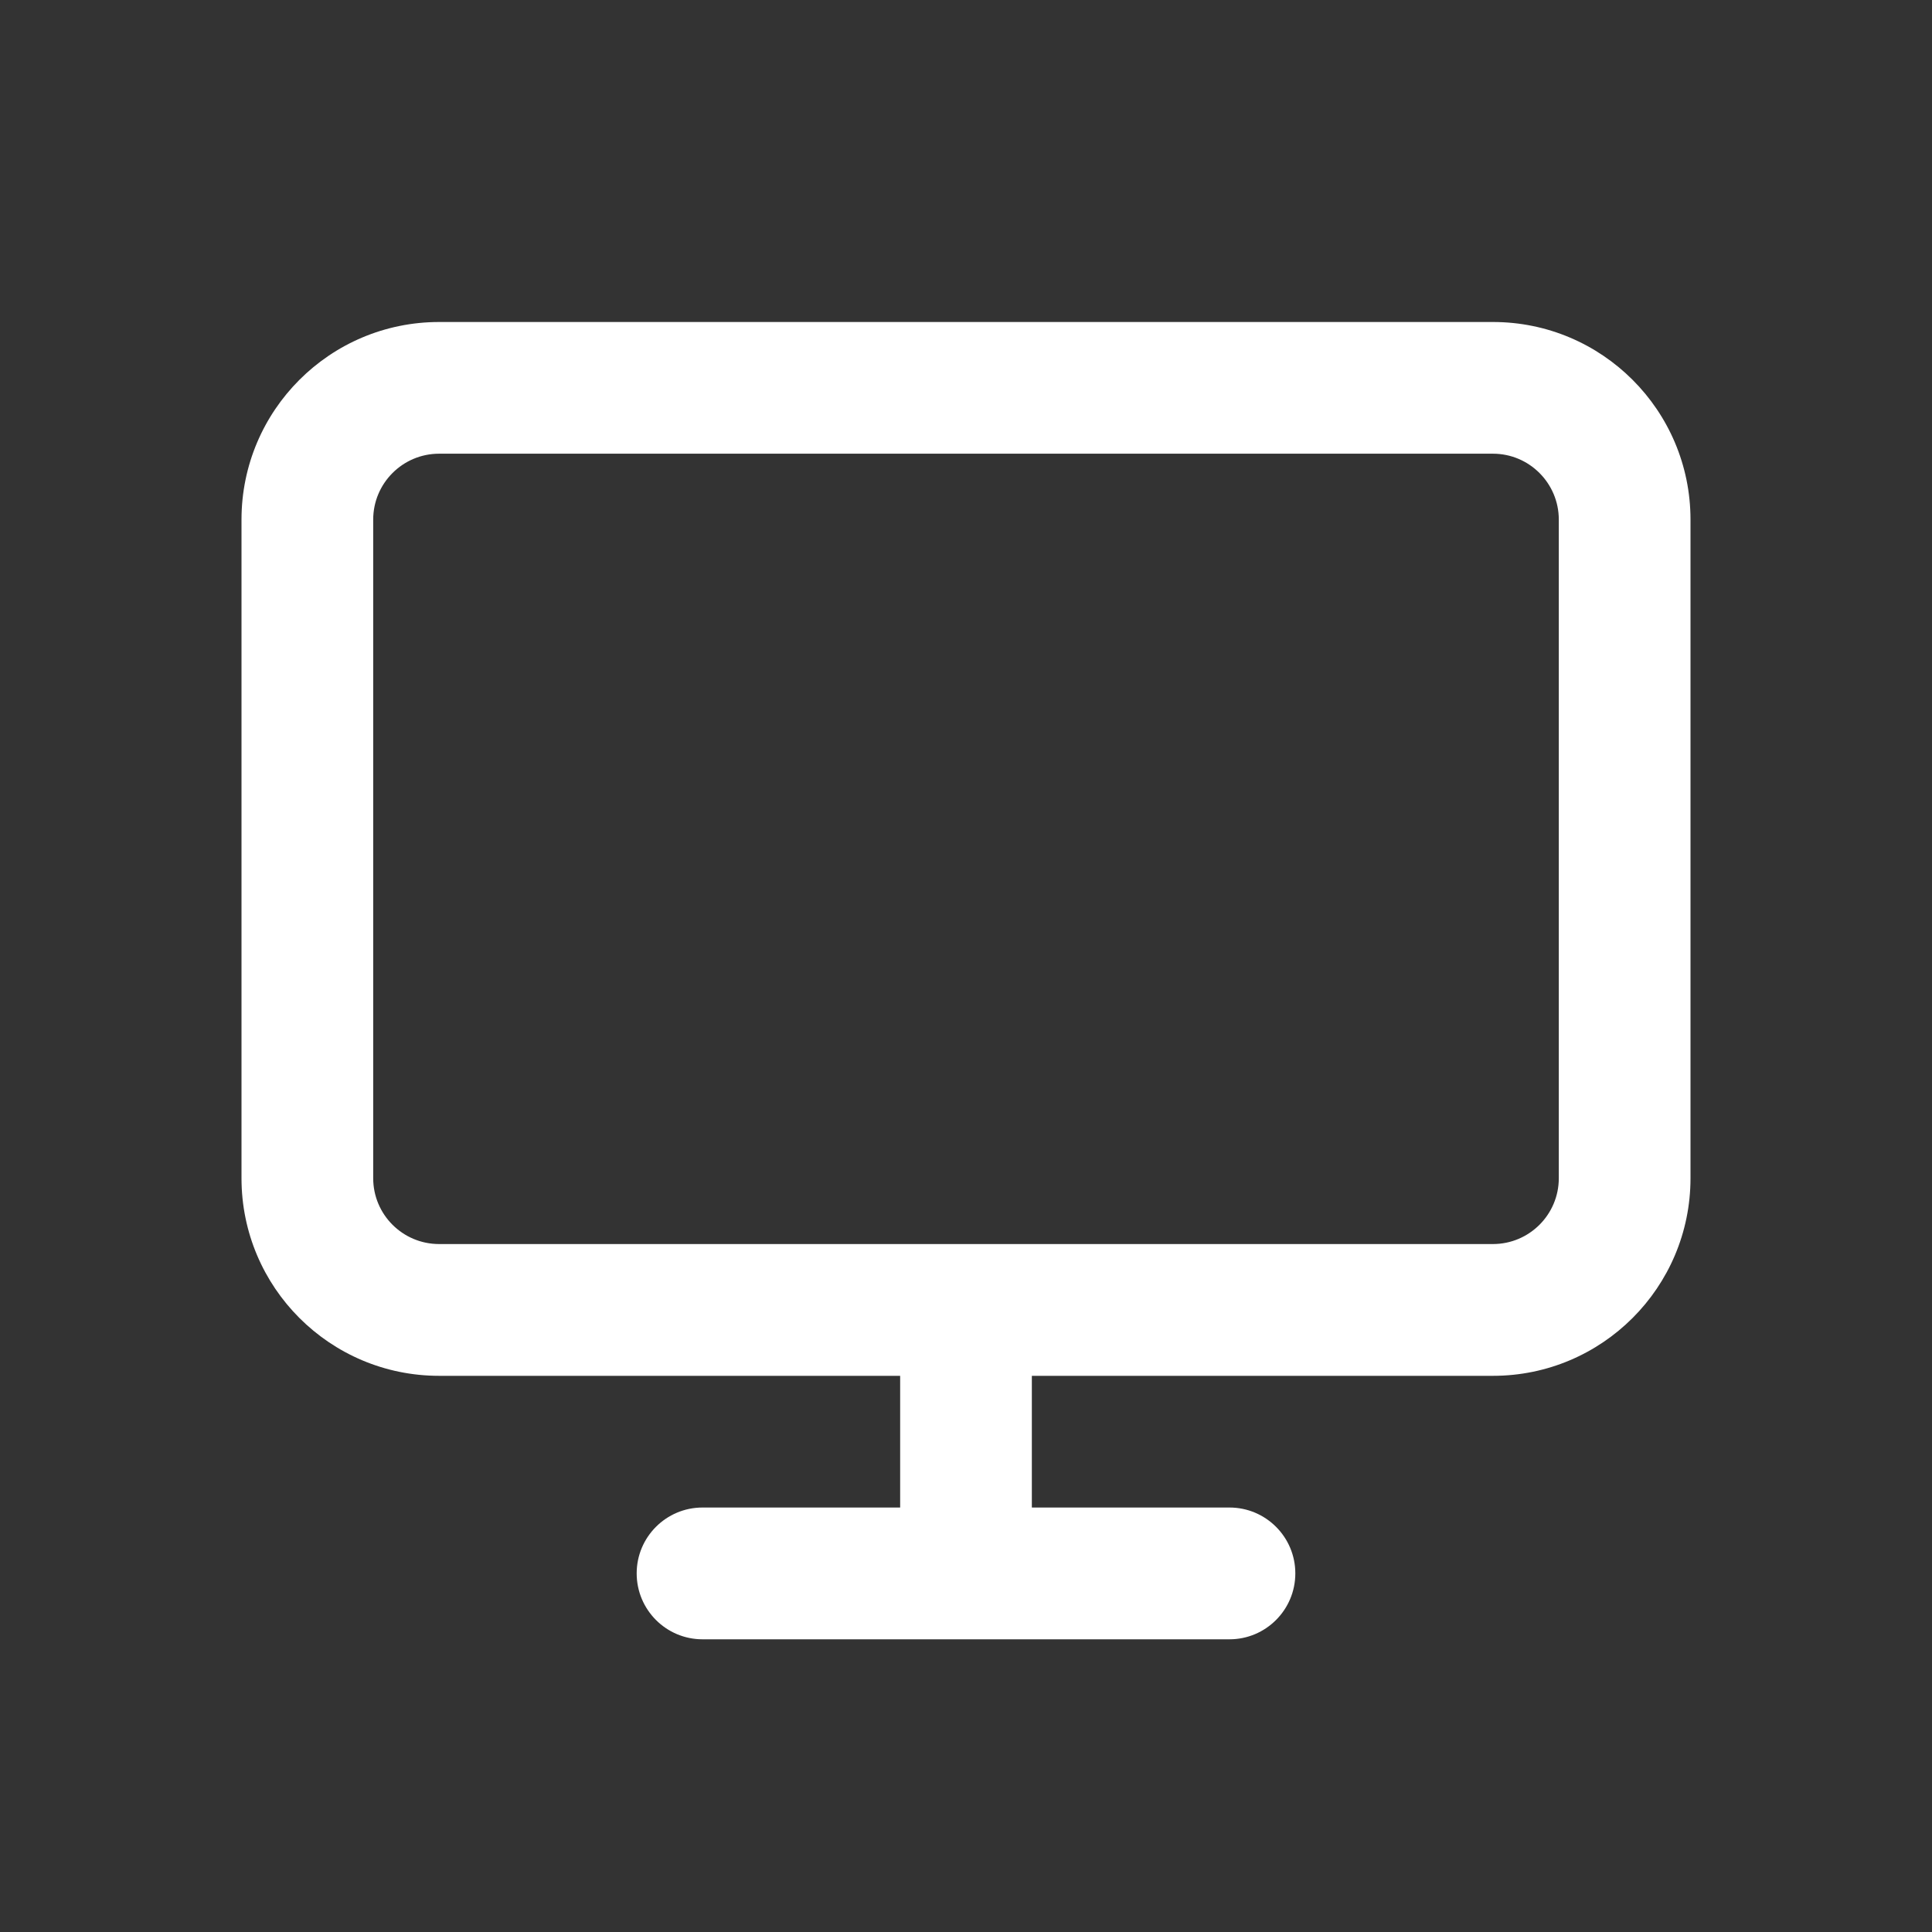 <svg width="24" height="24" viewBox="0 0 24 24" fill="none" xmlns="http://www.w3.org/2000/svg">
<rect x="0" y="0" width="24" height="24" fill="#333333" stroke="none"/>
<path fill-rule="evenodd" clip-rule="evenodd" d="M5.455 5.636C5.003 5.636 4.636 6.003 4.636 6.455V14.636C4.636 15.088 5.003 15.454 5.455 15.454H18.546C18.997 15.454 19.364 15.088 19.364 14.636V6.455C19.364 6.003 18.997 5.636 18.546 5.636H5.455ZM3 6.455C3 5.099 4.099 4 5.455 4H18.546C19.901 4 21 5.099 21 6.455V14.636C21 15.992 19.901 17.091 18.546 17.091H12.818V18.727H15.273C15.725 18.727 16.091 19.094 16.091 19.545C16.091 19.997 15.725 20.364 15.273 20.364H12.004C12.002 20.364 12.001 20.364 12 20.364C11.999 20.364 11.998 20.364 11.996 20.364H8.727C8.275 20.364 7.909 19.997 7.909 19.545C7.909 19.094 8.275 18.727 8.727 18.727H11.182V17.091H5.455C4.099 17.091 3 15.992 3 14.636V6.455Z" fill="white"/>
</svg>
